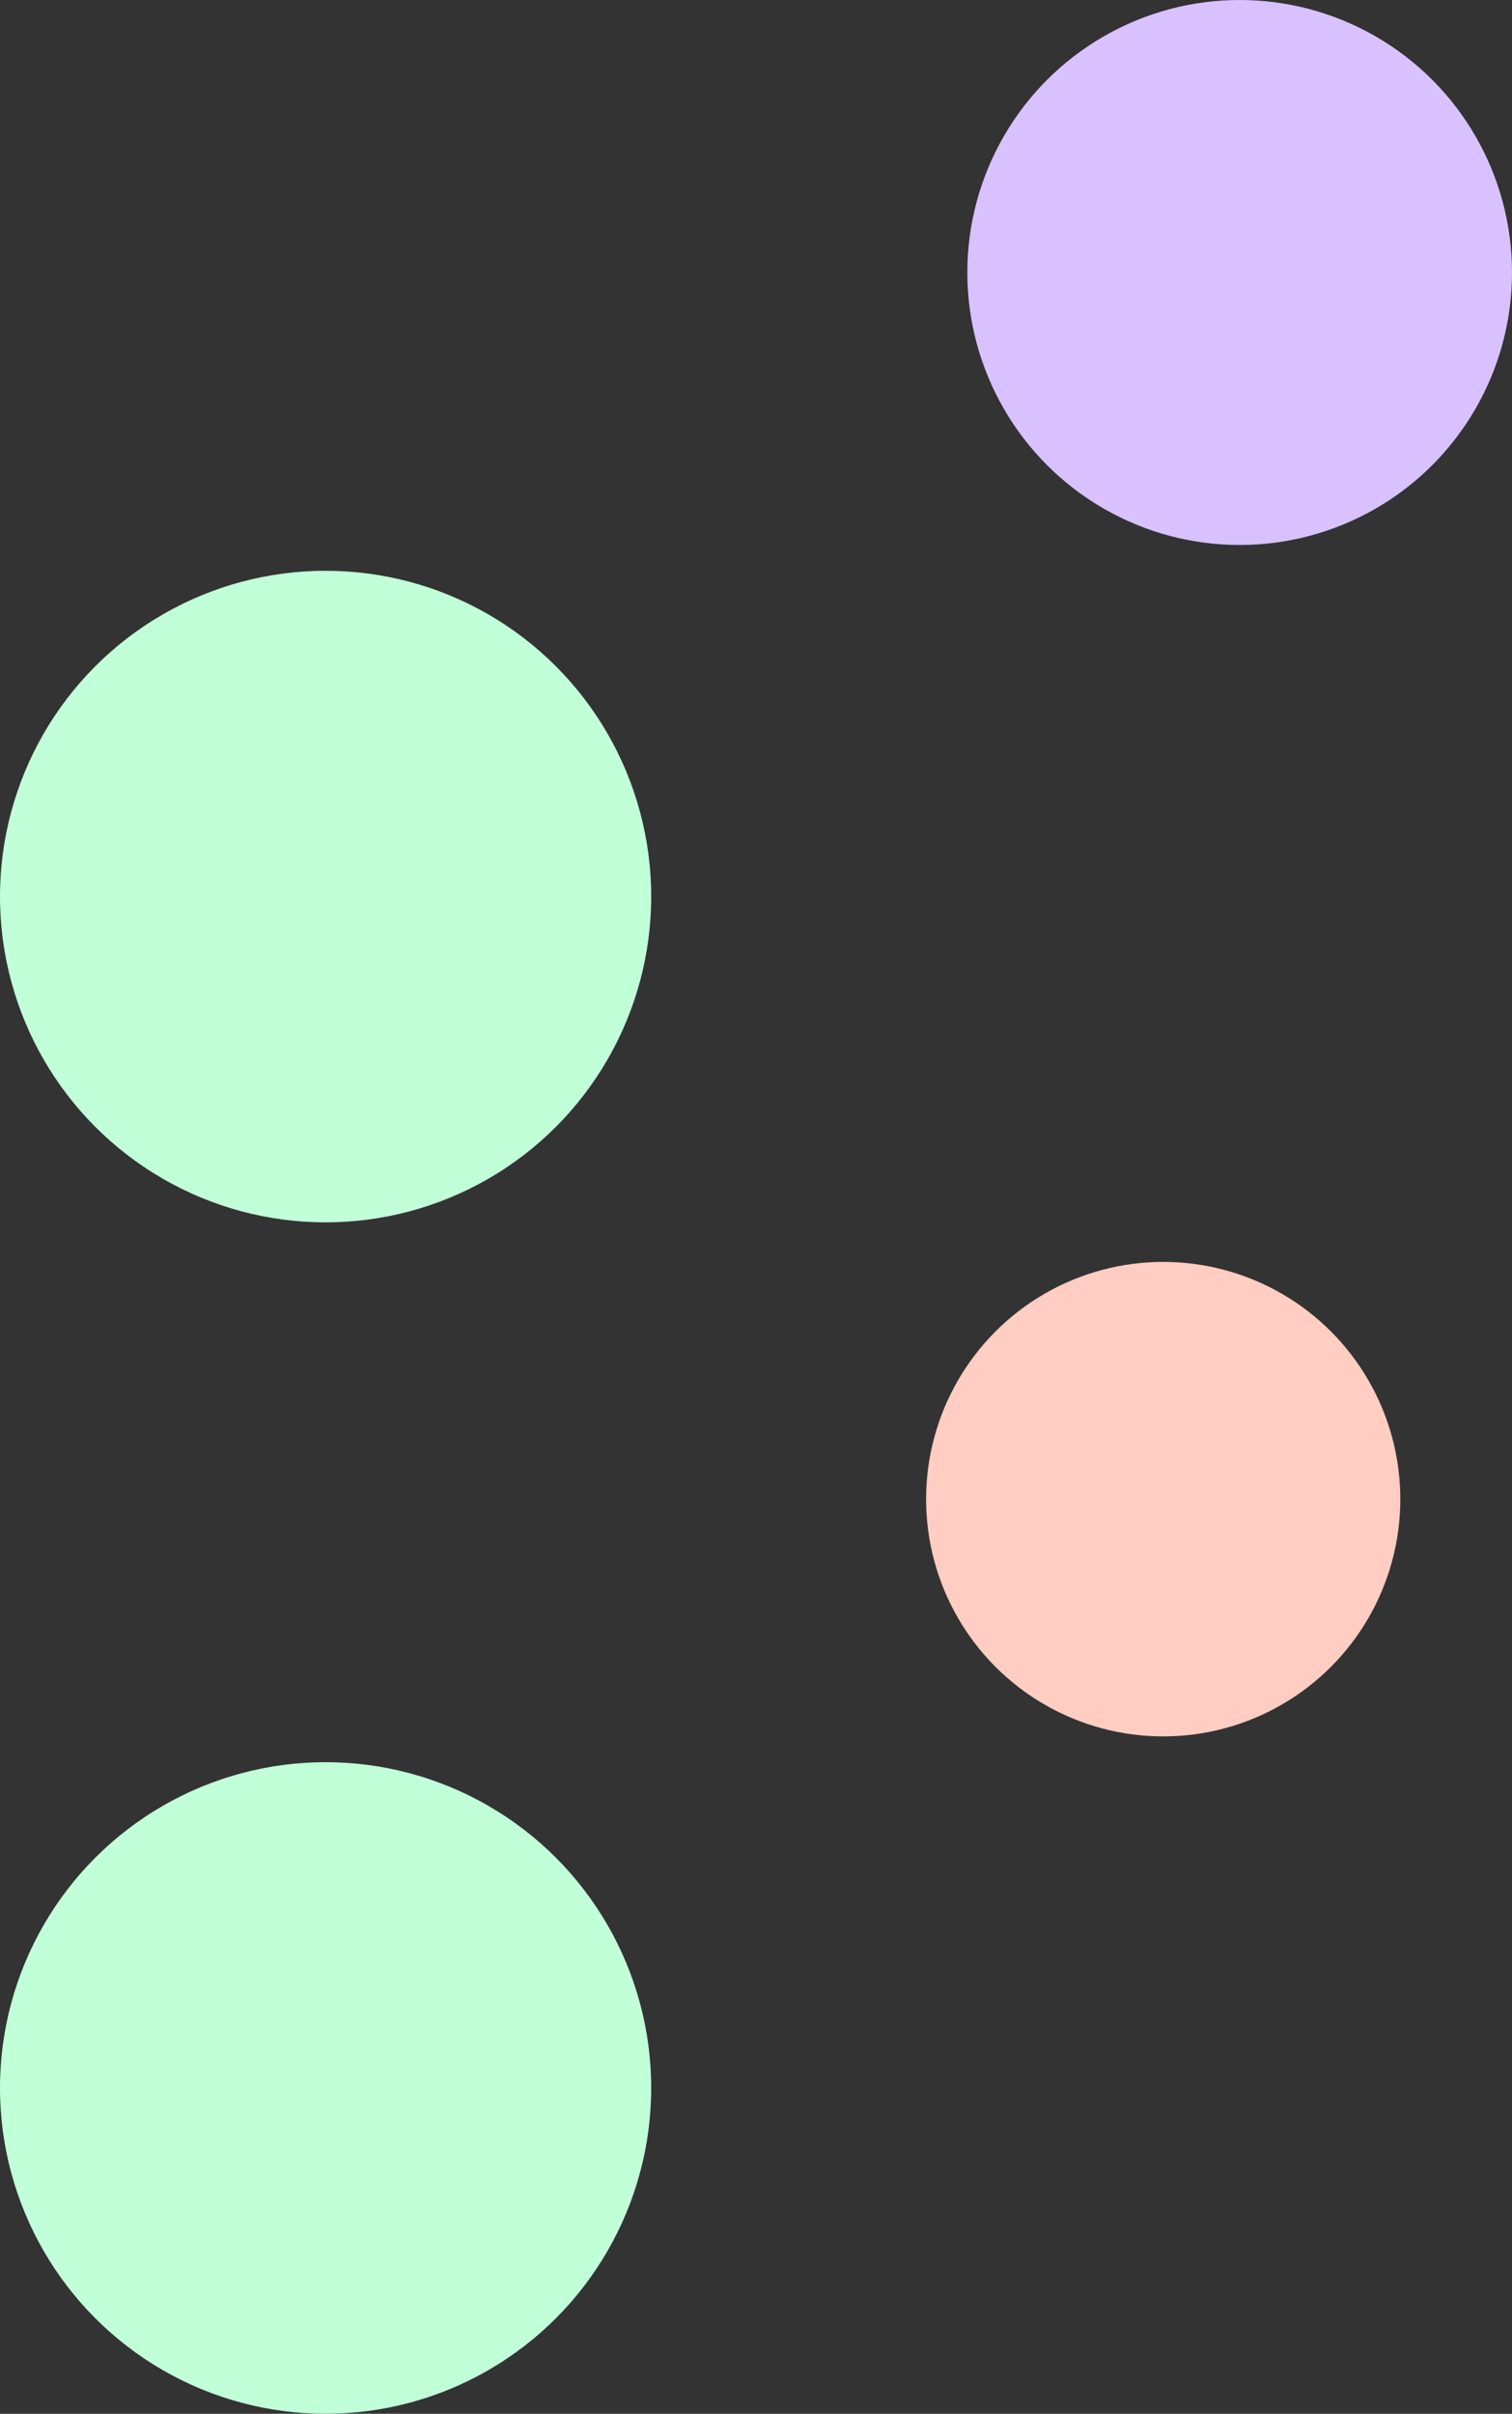 <svg xmlns="http://www.w3.org/2000/svg" width="880" height="1404" viewBox="0 0 880 1404">
  <rect x="0" y="0" width="880" height="1404" fill="#333333" stroke="none"/>
  <g id="Group_8456" data-name="Group 8456" transform="translate(-335 -1179)">
    <g id="Group_6868" data-name="Group 6868" transform="translate(383 1187)">
      <circle id="Ellipse_2859" data-name="Ellipse 2859" cx="158.5" cy="158.5" r="158.5" transform="translate(515 -8)" fill="#d9c1ff"/>
      <circle id="Ellipse_2860" data-name="Ellipse 2860" cx="189.5" cy="189.5" r="189.5" transform="translate(-48 324)" fill="#c1ffd9"/>
      <circle id="Ellipse_2861" data-name="Ellipse 2861" cx="138" cy="138" r="138" transform="translate(491 726)" fill="#ffcdc1"/>
    </g>
    <g id="Group_8457" data-name="Group 8457" transform="translate(383 2290)">
      <circle id="Ellipse_2860-2" data-name="Ellipse 2860" cx="189.5" cy="189.5" r="189.5" transform="translate(-48 -86)" fill="#c1ffd9"/>
    </g>
  </g>
</svg>
